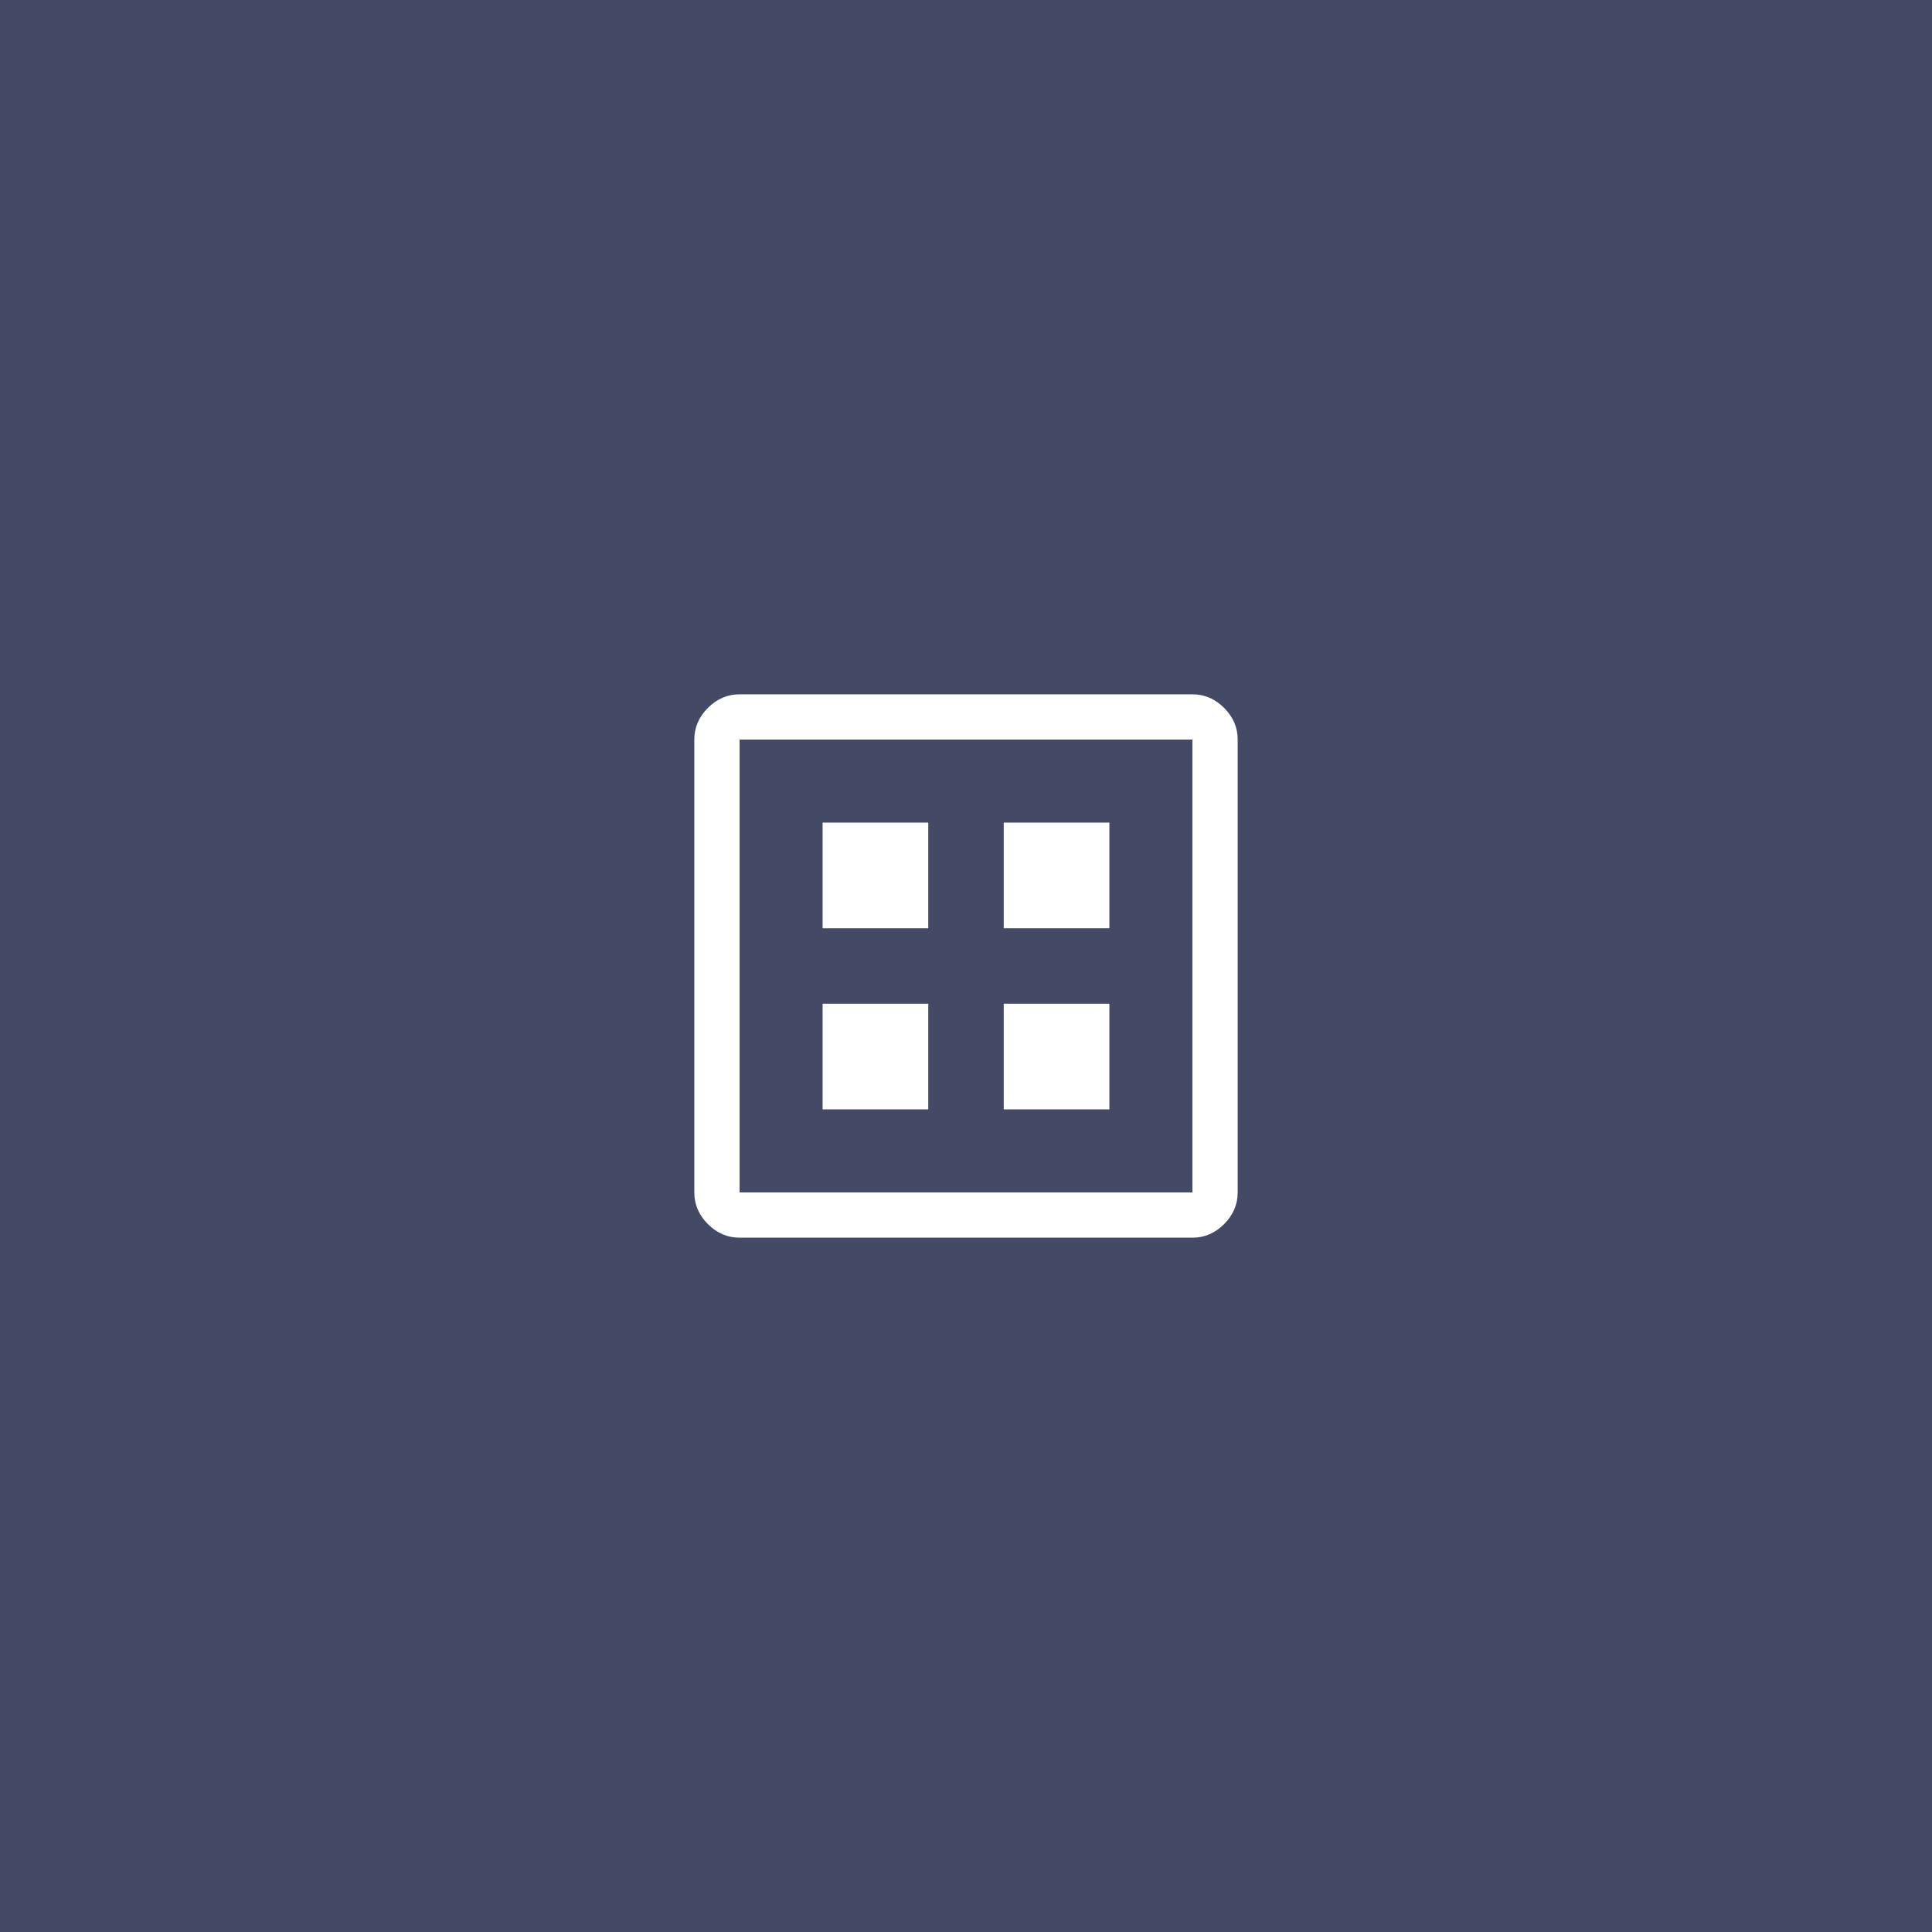 <svg width="128" height="128" viewBox="0 0 128 128" fill="none" xmlns="http://www.w3.org/2000/svg">
<rect width="128" height="128" fill="#444A65"/>
<mask id="mask0_2805_4825" style="mask-type:alpha" maskUnits="userSpaceOnUse" x="40" y="40" width="48" height="48">
<rect x="40" y="40" width="48" height="48" fill="#D9D9D9"/>
</mask>
<g mask="url(#mask0_2805_4825)">
<path d="M54.5 73.5H61.5V66.5H54.5V73.5ZM66.5 73.5H73.5V66.5H66.5V73.5ZM54.5 61.5H61.5V54.5H54.5V61.5ZM66.5 61.5H73.5V54.5H66.5V61.5ZM49 82C48.2 82 47.5 81.7 46.9 81.1C46.3 80.5 46 79.8 46 79V49C46 48.2 46.3 47.5 46.9 46.9C47.5 46.3 48.2 46 49 46H79C79.8 46 80.5 46.3 81.1 46.9C81.7 47.5 82 48.2 82 49V79C82 79.8 81.7 80.5 81.1 81.1C80.5 81.7 79.8 82 79 82H49ZM49 79H79V49H49V79Z" fill="white"/>
</g>
</svg>
